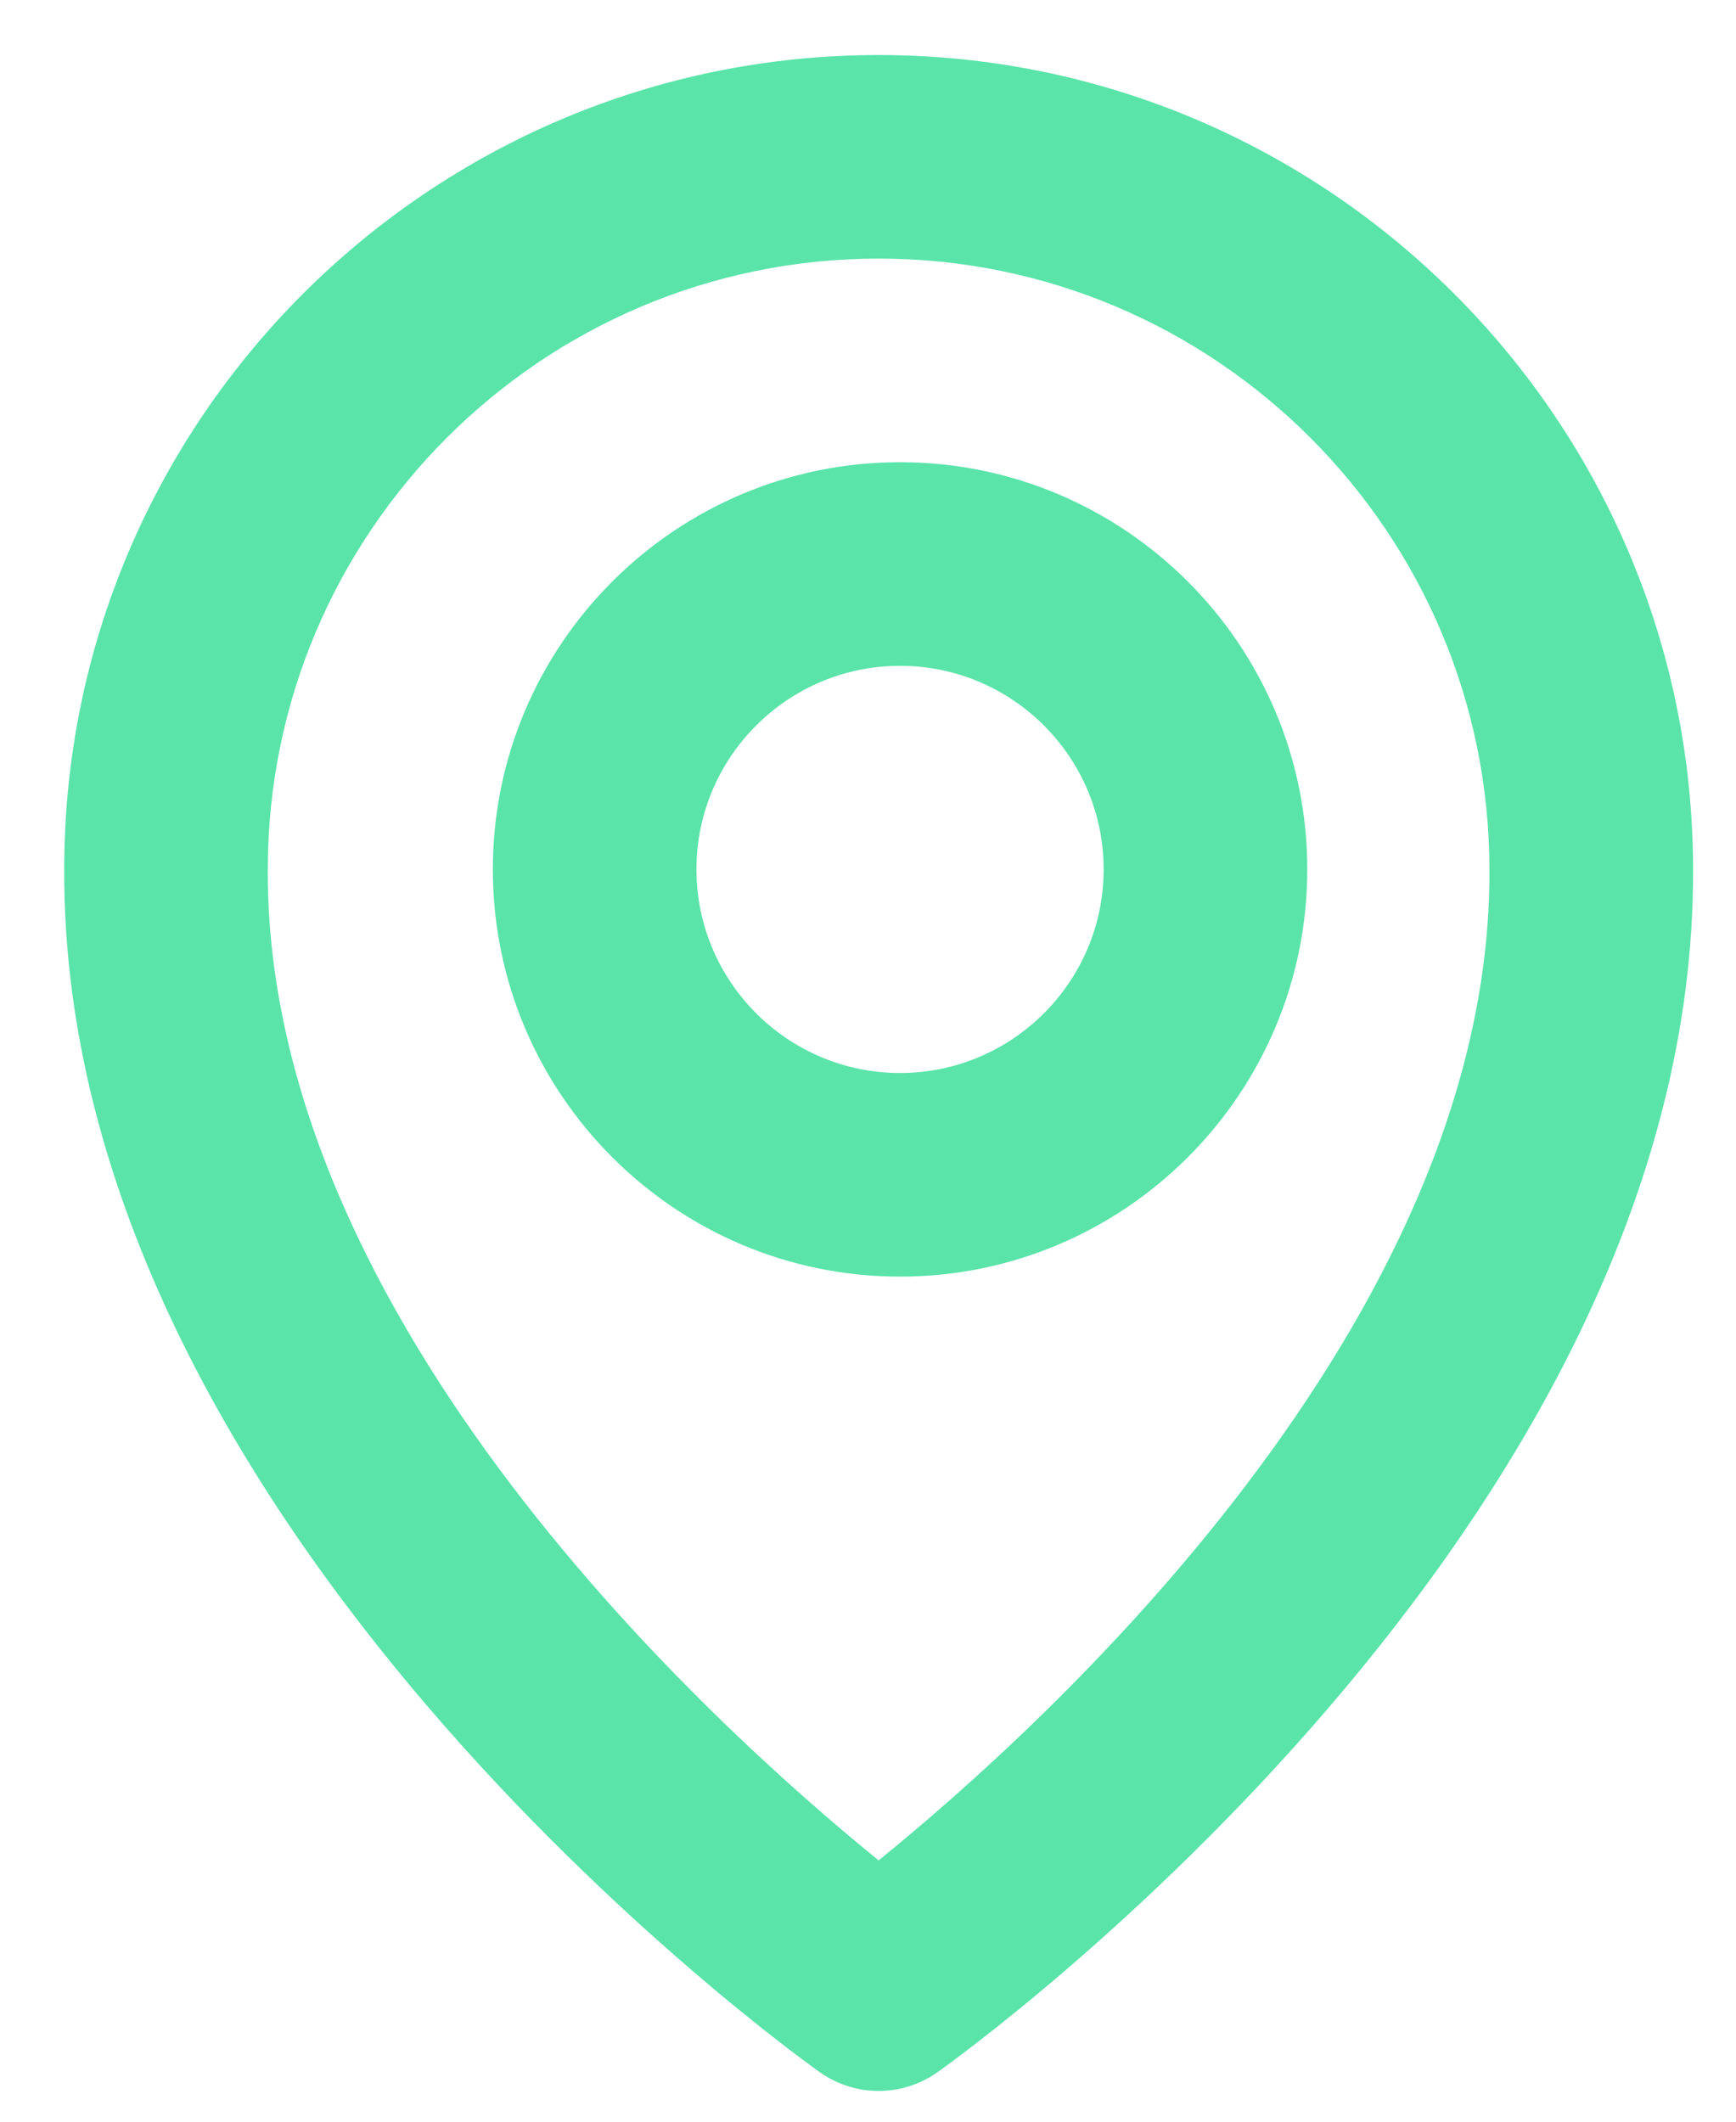 <svg width="27" height="33" viewBox="0 0 27 33" fill="none" xmlns="http://www.w3.org/2000/svg">
<g clip-path="url(#clip0)">
<path d="M13.998 19.856C17.491 19.856 20.332 17.015 20.332 13.522C20.332 10.03 17.491 7.189 13.998 7.189C10.505 7.189 7.665 10.03 7.665 13.522C7.665 17.015 10.505 19.856 13.998 19.856ZM13.998 10.356C15.745 10.356 17.165 11.776 17.165 13.522C17.165 15.269 15.745 16.689 13.998 16.689C12.252 16.689 10.832 15.269 10.832 13.522C10.832 11.776 12.252 10.356 13.998 10.356Z" fill="#5AE4A9"/>
<path d="M12.747 32.228C13.015 32.419 13.336 32.522 13.665 32.522C13.995 32.522 14.316 32.419 14.584 32.228C15.065 31.887 26.378 23.719 26.332 13.522C26.332 6.538 20.649 0.856 13.665 0.856C6.681 0.856 0.999 6.538 0.999 13.514C0.953 23.719 12.266 31.887 12.747 32.228ZM13.665 4.022C18.905 4.022 23.165 8.283 23.165 13.53C23.199 20.557 16.218 26.867 13.665 28.936C11.115 26.865 4.132 20.554 4.165 13.522C4.165 8.283 8.426 4.022 13.665 4.022Z" fill="#5AE4A9"/>
</g>
<defs>
<clipPath id="clip0">
<rect width="26" height="32" fill="white" transform="translate(0.999 0.689)"/>
</clipPath>
</defs>
</svg>
